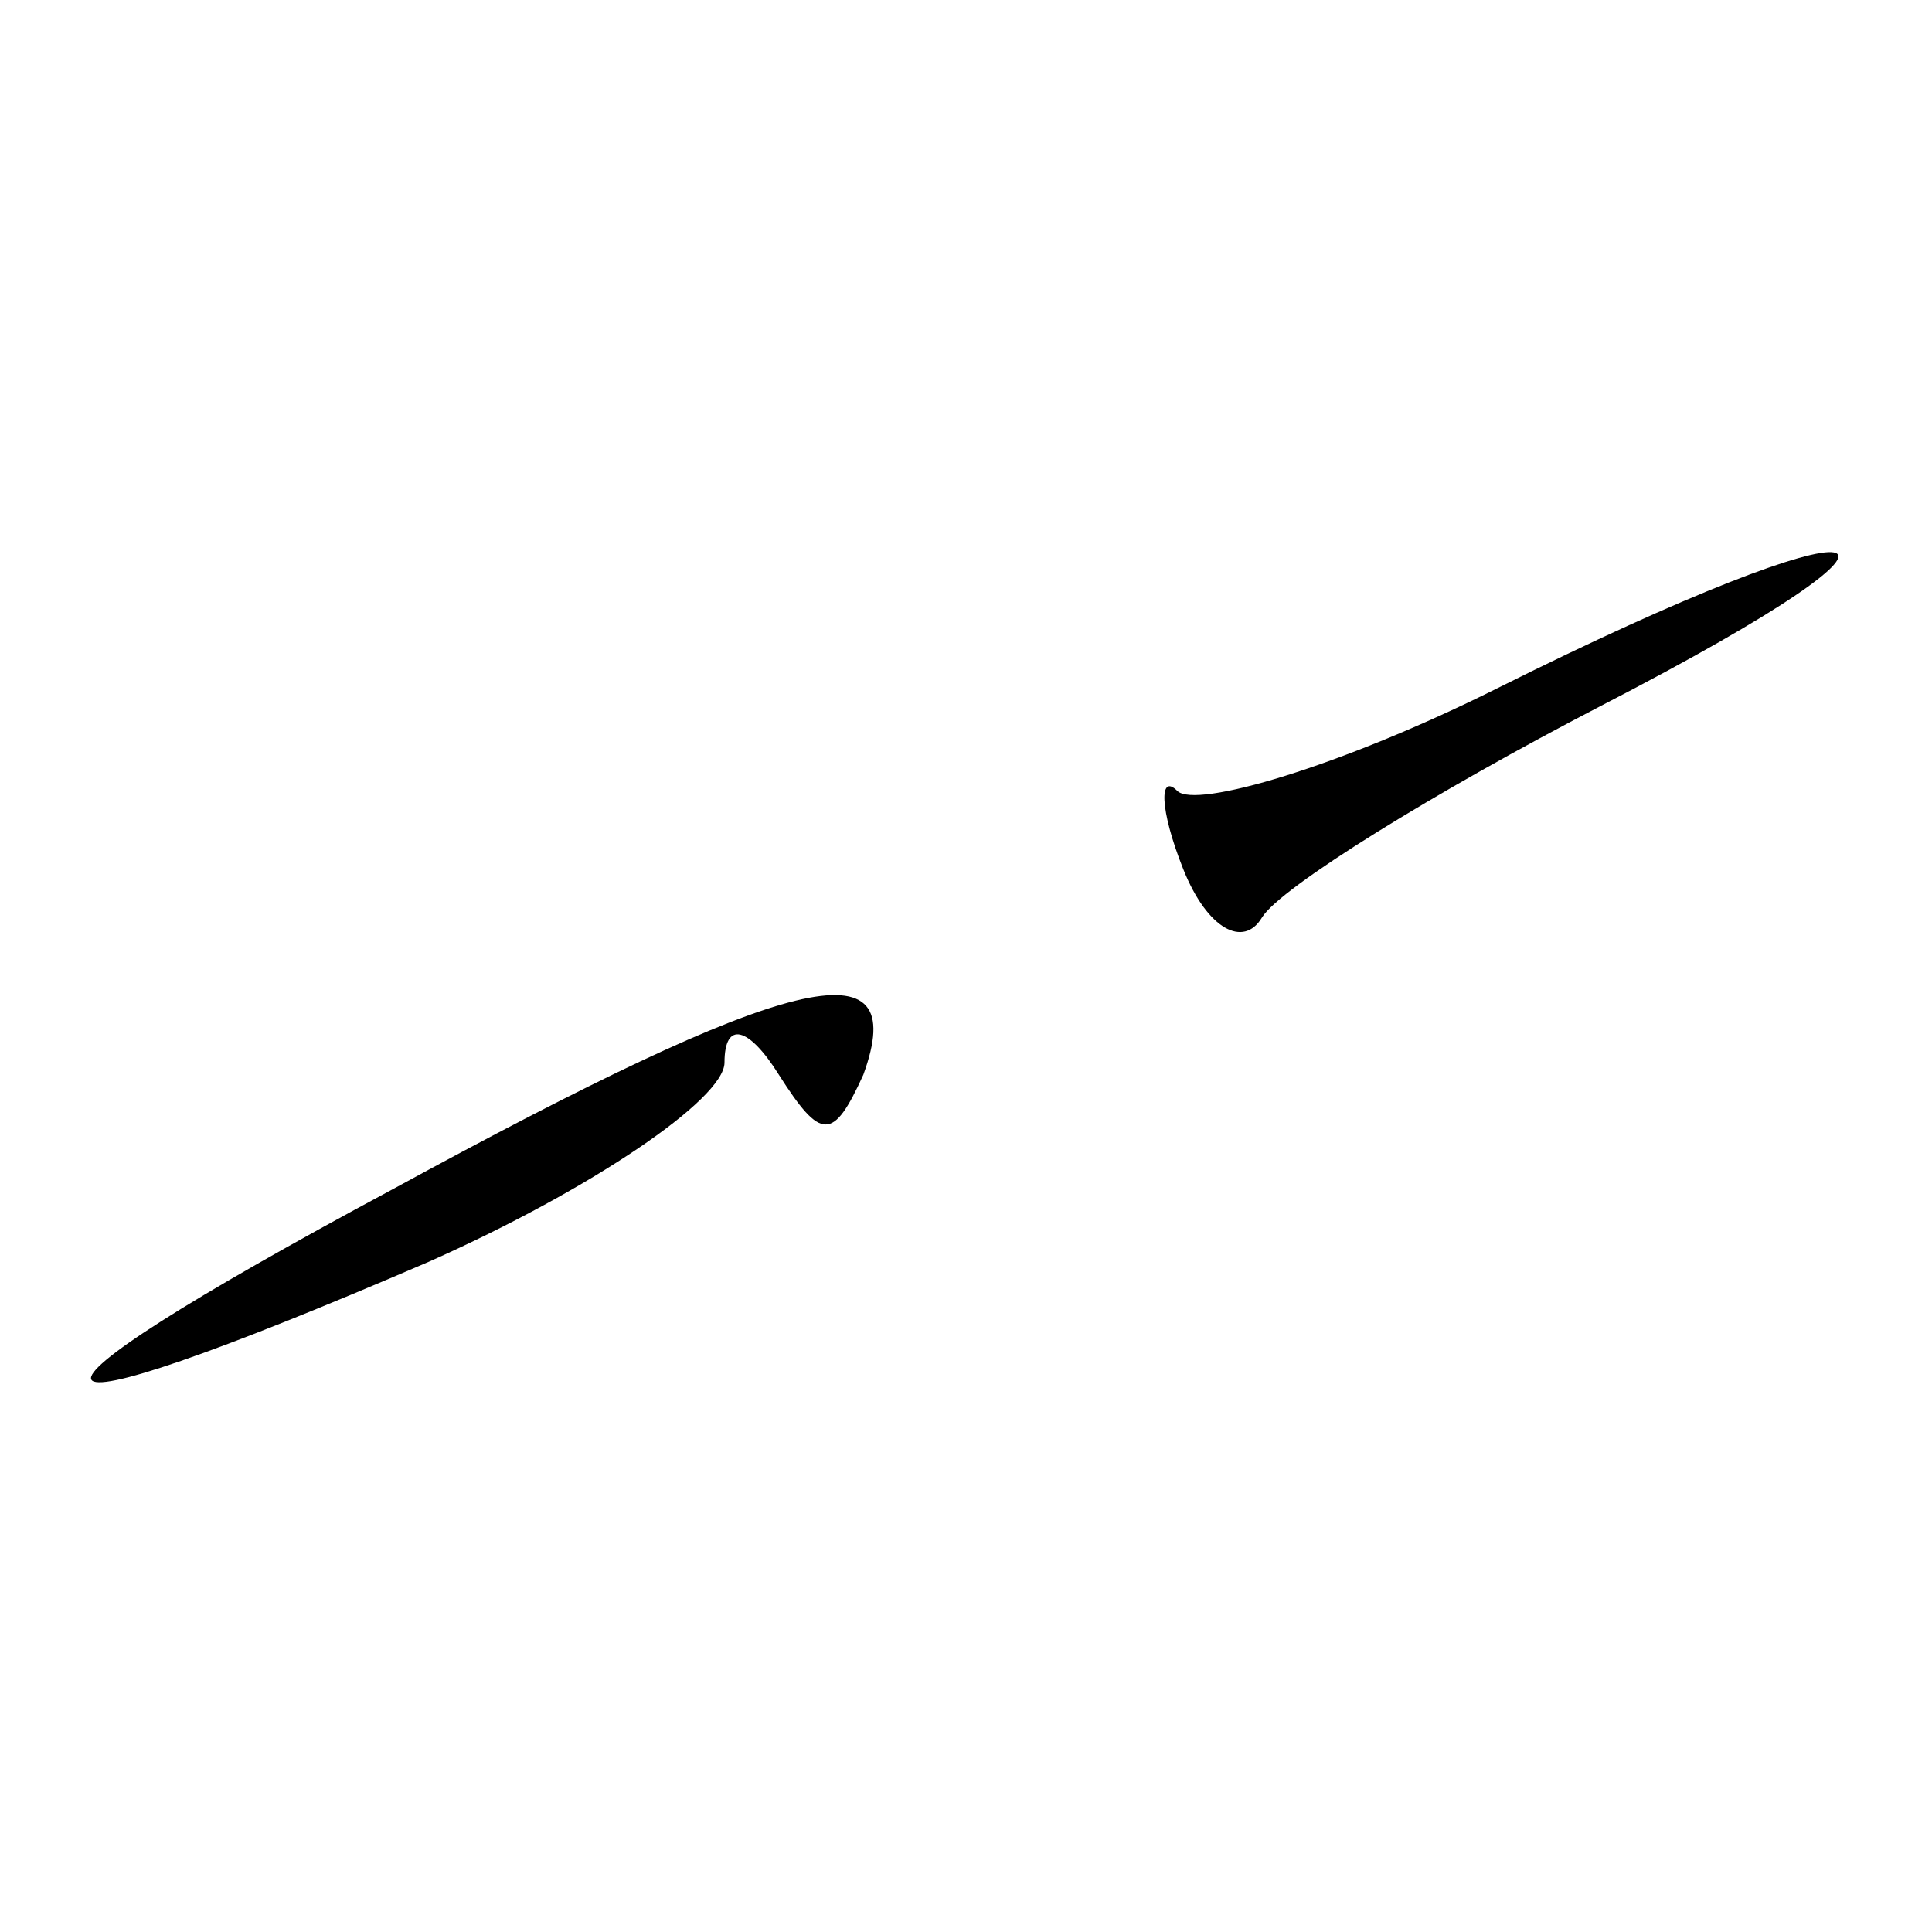 <?xml version="1.0" standalone="no"?>
<!DOCTYPE svg PUBLIC "-//W3C//DTD SVG 20010904//EN"
 "http://www.w3.org/TR/2001/REC-SVG-20010904/DTD/svg10.dtd">
<svg version="1.0" xmlns="http://www.w3.org/2000/svg"
 width="32pt" height="32pt" viewBox="0 0 32 32"
 preserveAspectRatio="xMidYMid meet">
<g transform="translate(0,32) scale(0.1,-0.1)"
fill="#000000" stroke="none">
<path fill="#000000" stroke="none" d="M248 206 c-26 -13 -50 -20 -53 -17 -3
3 -3 -3 1 -13 4 -10 10 -13 13 -8 3 5 29 21 56 35 62 32 47 35 -17 3z"/>
<path fill="#000000" stroke="none" d="M65 123 c-69 -37 -66 -43 6 -12 27 12
49 27 49 33 0 7 4 6 9 -2 7 -11 9 -11 14 0 8 22 -12 17 -78 -19z"/>
</g>
</svg>
